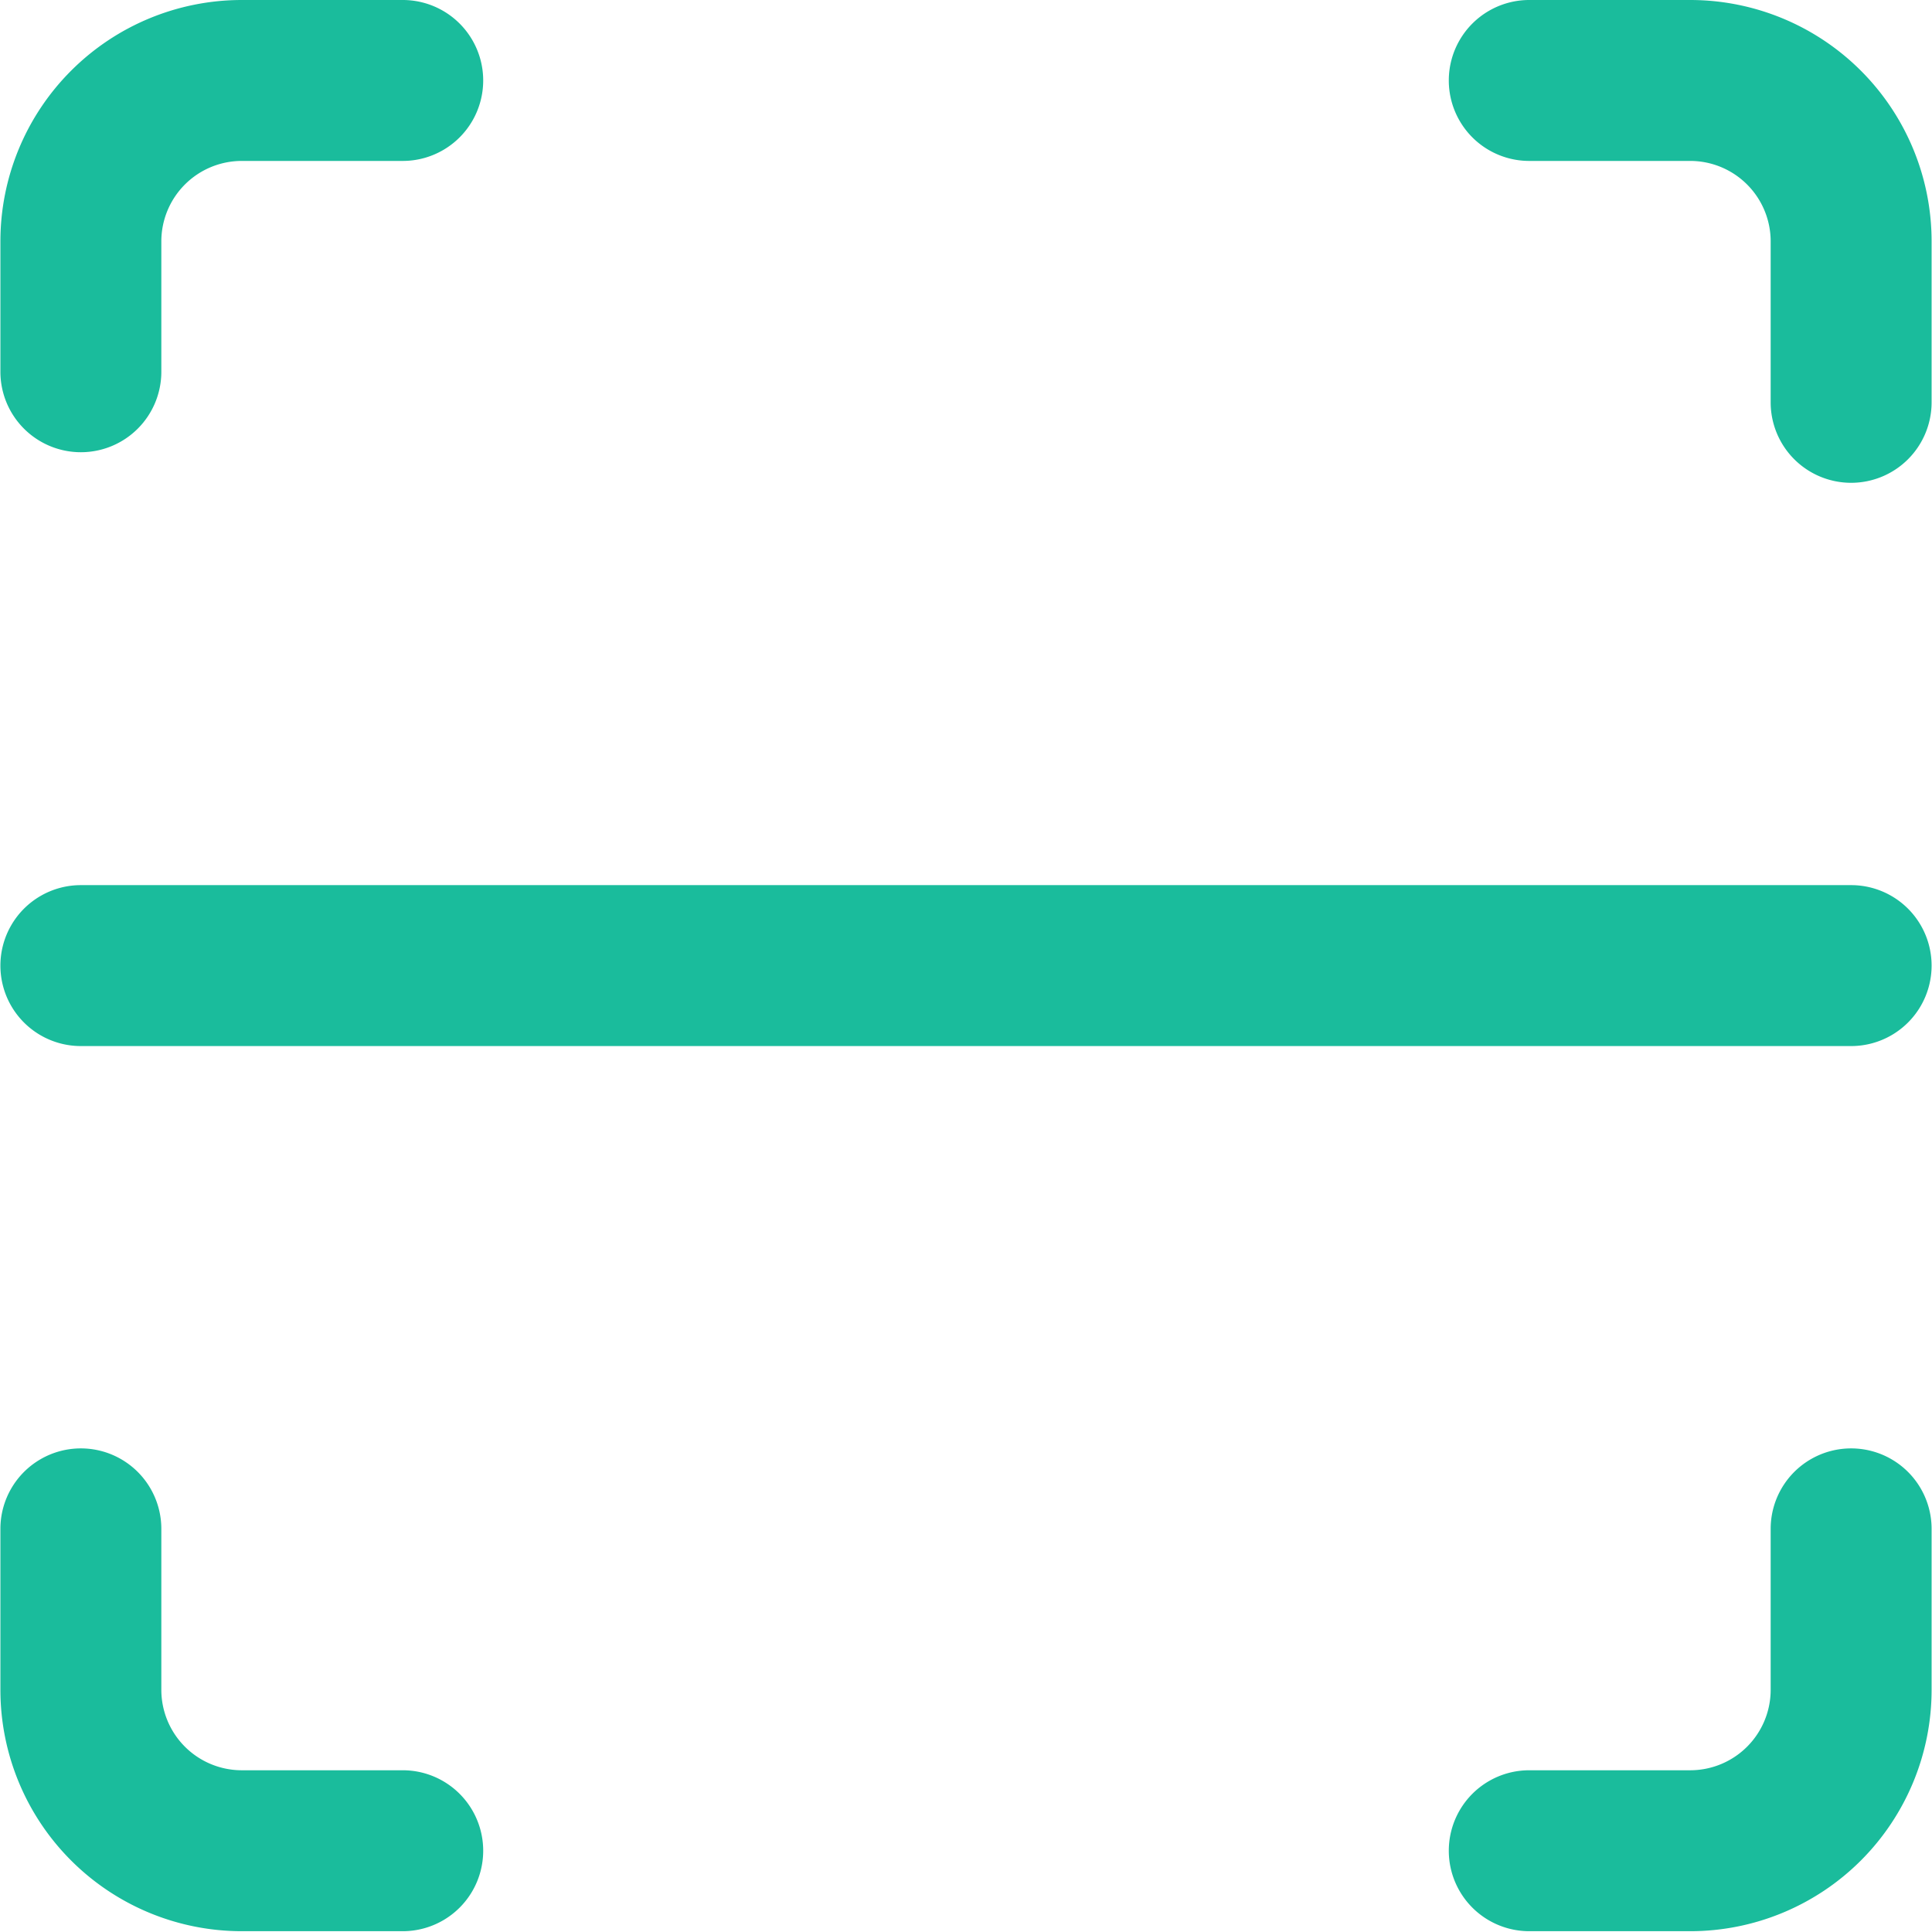 <?xml version="1.0" standalone="no"?><!DOCTYPE svg PUBLIC "-//W3C//DTD SVG 1.1//EN" "http://www.w3.org/Graphics/SVG/1.1/DTD/svg11.dtd"><svg t="1557056666037" class="icon" style="" viewBox="0 0 1024 1024" version="1.1" xmlns="http://www.w3.org/2000/svg" p-id="1240" xmlns:xlink="http://www.w3.org/1999/xlink" width="64" height="64"><defs><style type="text/css"></style></defs><path d="M810.542 1023.574a42.649 42.649 0 0 1 0-85.298h85.298a42.649 42.649 0 0 0 42.649-42.649v-85.298a42.649 42.649 0 0 1 85.298 0v85.298a127.947 127.947 0 0 1-127.947 127.947zM213.458 1023.574H128.16a127.947 127.947 0 0 1-127.947-127.947v-85.298a42.649 42.649 0 0 1 85.298 0v85.298a42.649 42.649 0 0 0 42.649 42.649h85.298a42.649 42.649 0 0 1 0 85.298z m767.68-469.138H42.862a42.649 42.649 0 0 1 0-85.298h938.276a42.649 42.649 0 0 1 0 85.298z m0-298.542a42.649 42.649 0 0 1-42.649-42.649V127.947a42.649 42.649 0 0 0-42.649-42.649h-85.298a42.649 42.649 0 0 1 0-85.298h85.298a127.947 127.947 0 0 1 127.947 127.947v85.298a42.649 42.649 0 0 1-42.649 42.649zM42.862 239.687a42.649 42.649 0 0 1-42.649-42.649V127.947a127.947 127.947 0 0 1 127.947-127.947h85.298a42.649 42.649 0 0 1 0 85.298H128.16a42.649 42.649 0 0 0-42.649 42.649v69.091a42.649 42.649 0 0 1-42.649 42.649z" p-id="1241" fill="#1abc9c"></path></svg>